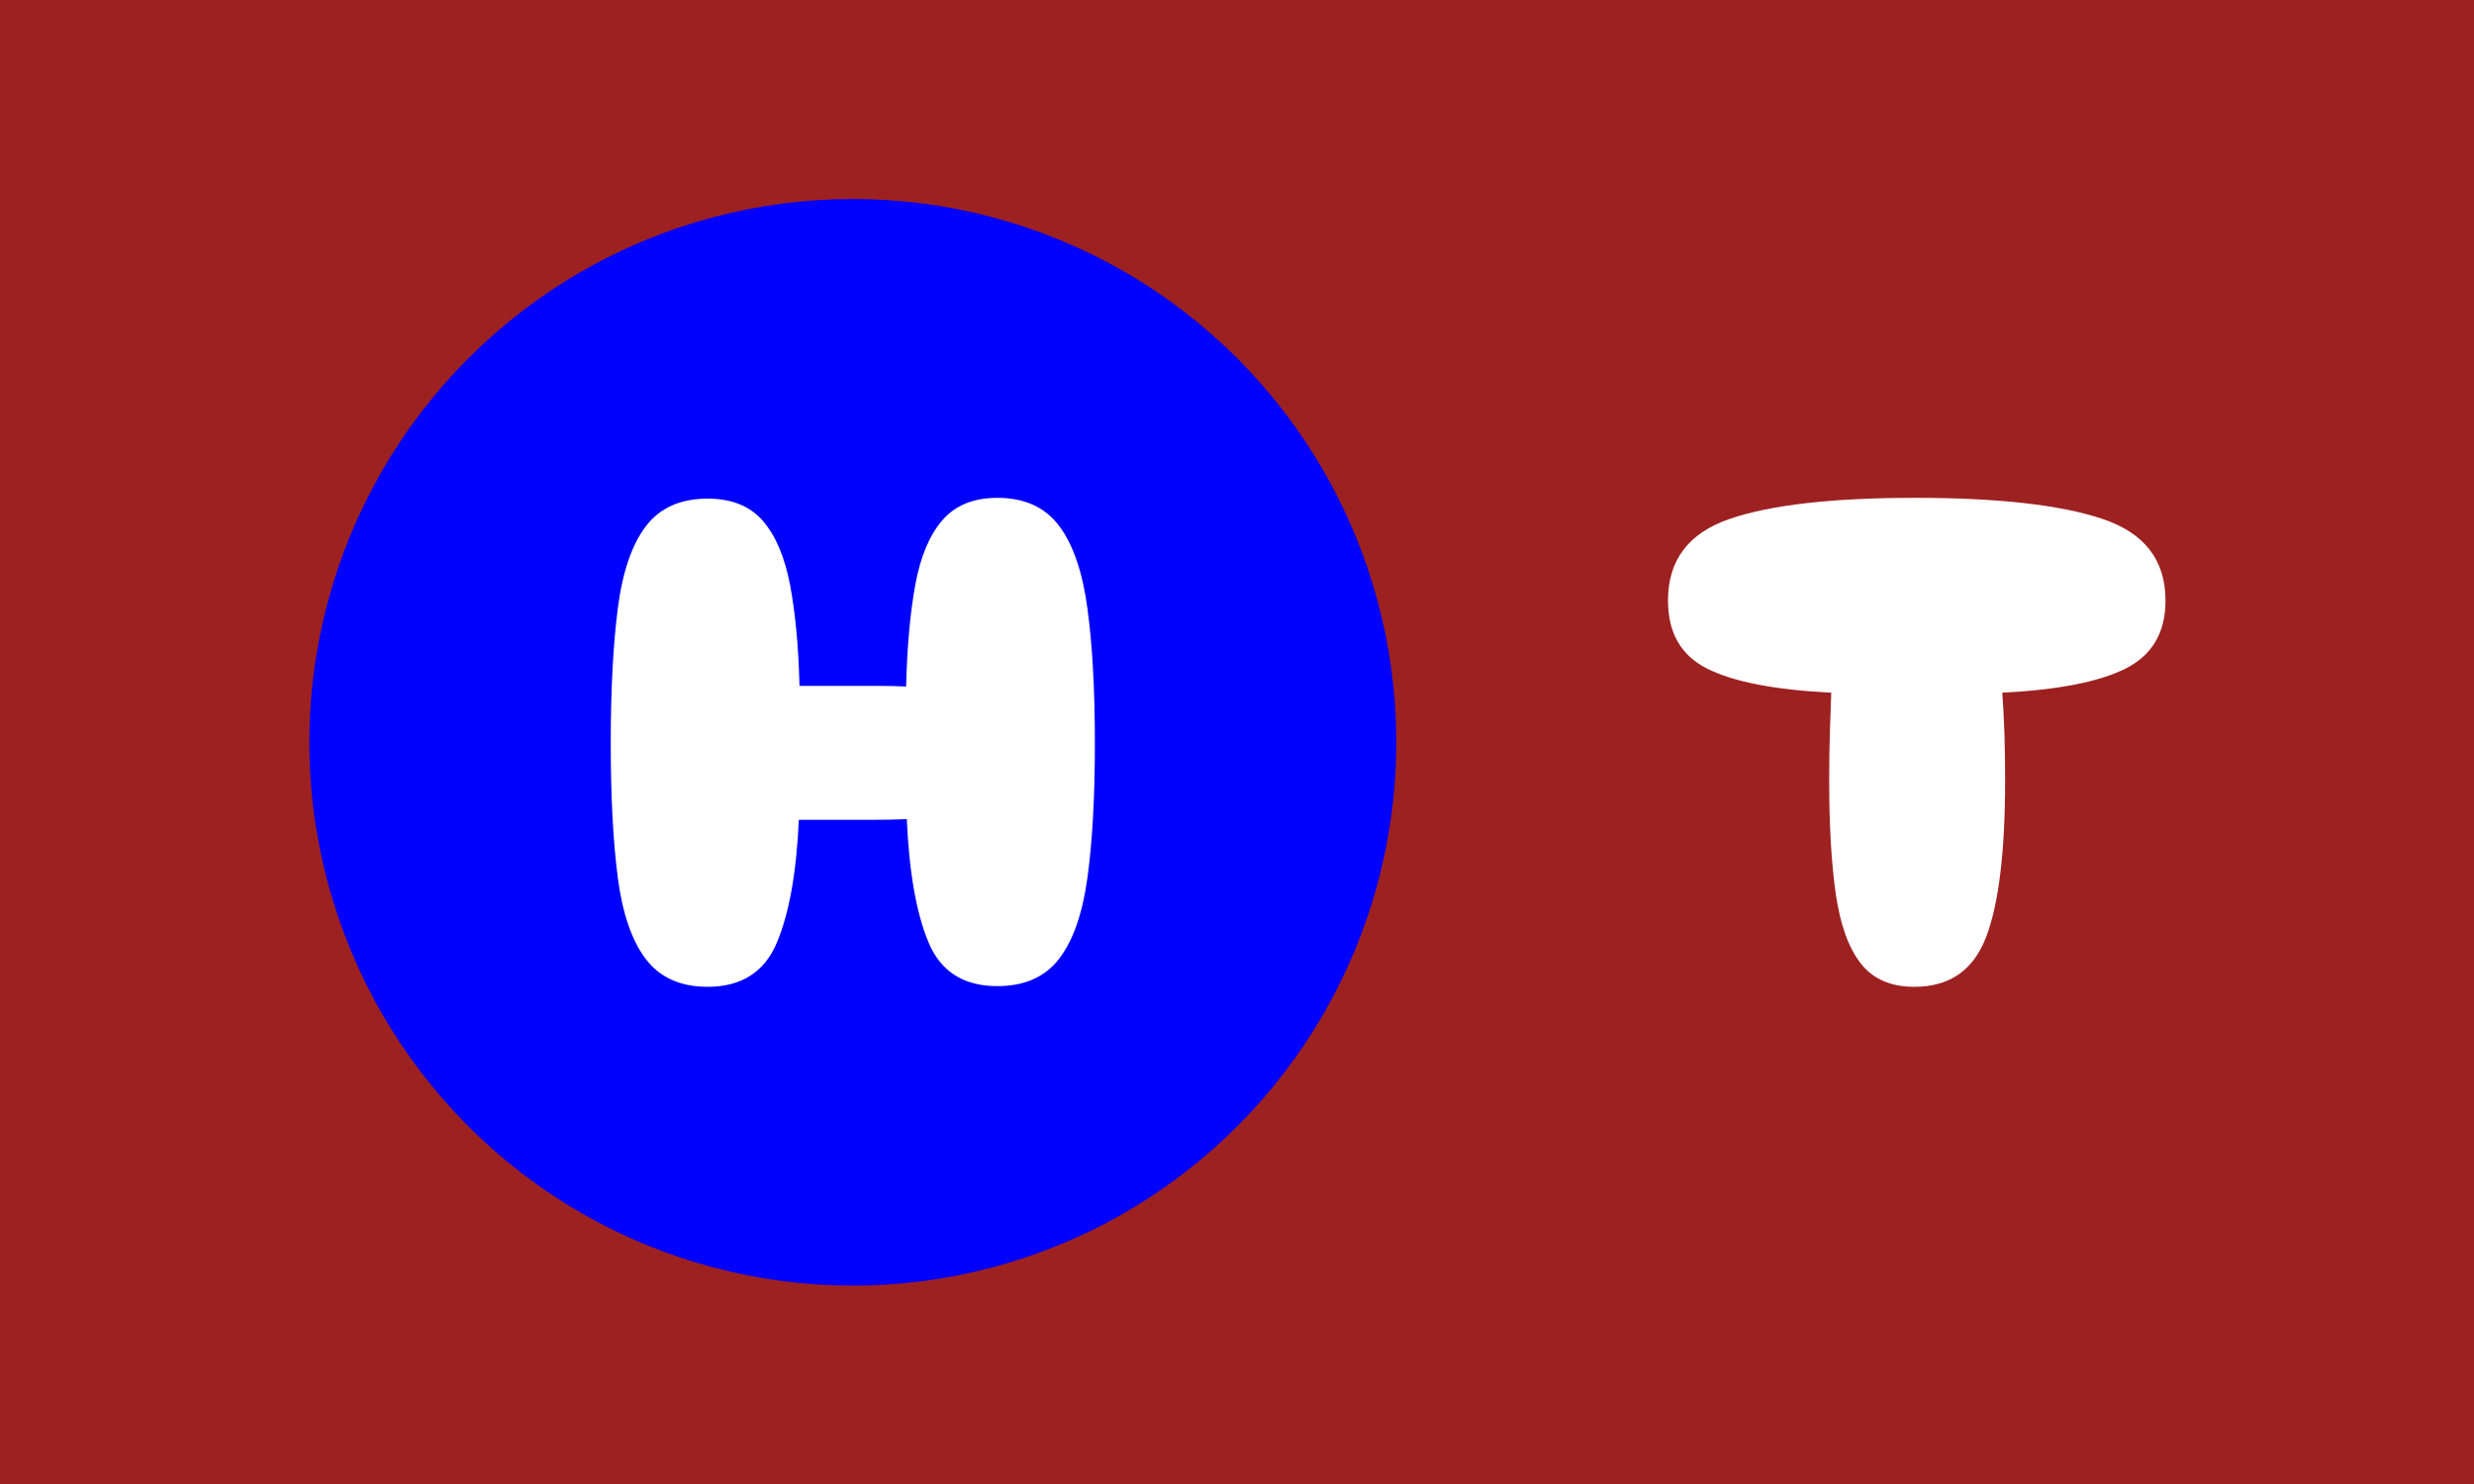 <svg xmlns="http://www.w3.org/2000/svg" version="1.1" xmlns:xlink="http://www.w3.org/1999/xlink" xmlns:svgjs="http://svgjs.dev/svgjs" width="100%" height="100%" viewBox="0 0 1000 600"><rect width="1000" height="600" x="0" y="0" fill="#9e2121"/><g><circle r="166.667" cx="261.541" cy="283.763" fill="#0000ff" transform="matrix(1.318,0,0,1.318,0,-73.868)"/><path d="M217.01 358.763L217.01 358.763Q204.517 358.763 198.062 350.245Q191.606 341.758 189.455 325.2Q187.303 308.614 187.303 284.077L187.303 284.077Q187.303 259.57 189.455 242.774Q191.606 225.978 198.062 217.49Q204.517 209.002 217.01 209.002L217.01 209.002Q227.978 209.002 233.896 215.756Q239.813 222.541 242.294 235.452Q244.745 248.362 245.193 266.444L245.193 266.444Q248.839 266.444 252.724 266.444Q256.58 266.444 260.465 266.444L260.465 266.444Q264.978 266.444 269.401 266.444Q273.794 266.444 277.889 266.653L277.889 266.653Q278.337 248.362 280.698 235.452Q283.059 222.541 288.976 215.667Q294.894 208.763 305.862 208.763L305.862 208.763Q318.355 208.763 324.81 217.37Q331.266 225.978 333.507 242.774Q335.779 259.57 335.779 284.077L335.779 284.077Q335.779 308.614 333.507 325.2Q331.266 341.758 324.81 350.156Q318.355 358.554 305.862 358.554L305.862 358.554Q290.381 358.554 284.792 345.195Q279.174 331.865 278.098 307.328L278.098 307.328Q273.167 307.538 267.578 307.538Q261.959 307.538 256.161 307.538L256.161 307.538Q253.352 307.538 250.572 307.538Q247.763 307.538 244.984 307.538L244.984 307.538Q243.908 331.865 238.199 345.314Q232.491 358.763 217.01 358.763Z " fill="white " transform="matrix(1.318,0,0,1.318,0,-73.868)"/><path d="M587.08 358.763L587.08 358.763Q576.289 358.763 570.683 351.629Q565.078 344.494 563.01 330.376Q560.971 316.227 560.971 295.304L560.971 295.304Q560.971 287.75 561.181 281.065Q561.391 274.35 561.601 268.535L561.601 268.535Q535.701 267.246 523.621 261.191Q511.541 255.166 511.541 240.268L511.541 240.268Q511.541 221.713 530.426 215.238Q549.311 208.763 587.29 208.763L587.29 208.763Q625.51 208.763 644.814 215.238Q664.119 221.713 664.119 240.268L664.119 240.268Q664.119 254.926 651.948 261.101Q639.748 267.246 614.059 268.535L614.059 268.535Q614.478 274.35 614.718 281.065Q614.928 287.75 614.928 295.304L614.928 295.304Q614.928 328.307 609.083 343.535Q603.267 358.763 587.08 358.763Z " fill="white" transform="matrix(1.318,0,0,1.318,0,-73.868)"/></g></svg>